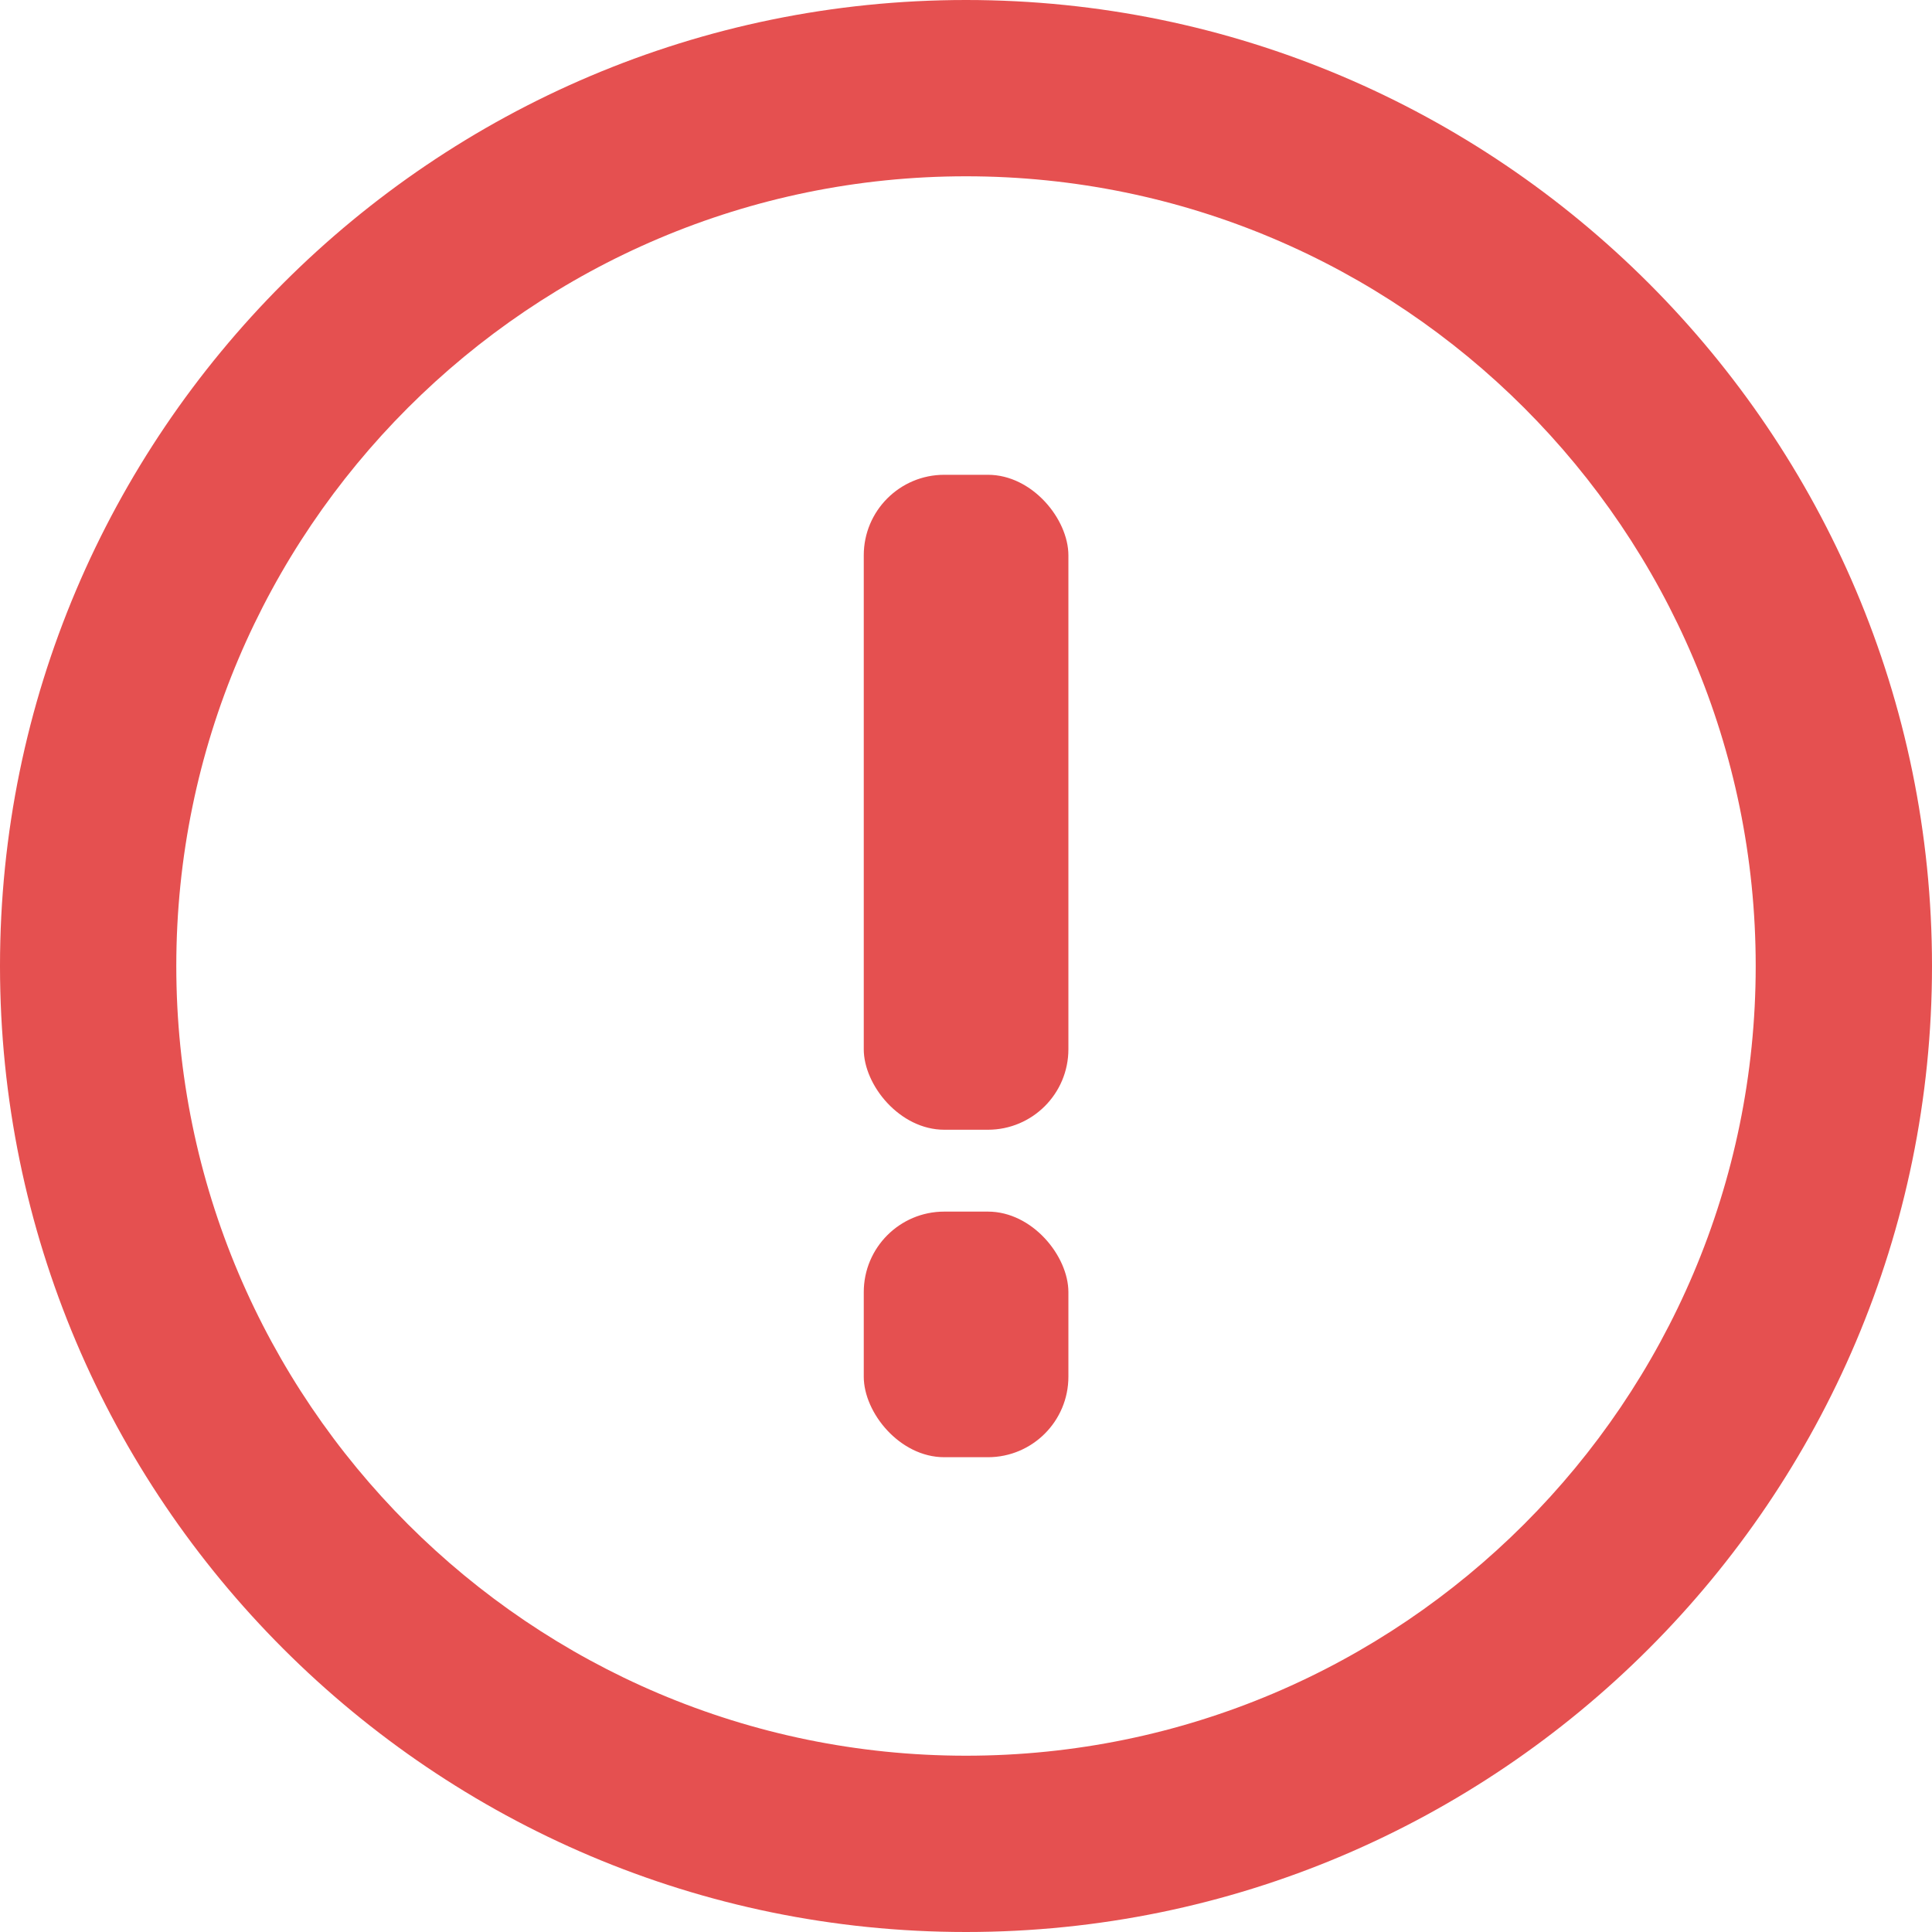 <svg width="24" height="24" viewBox="0 0 24 24" fill="none" xmlns="http://www.w3.org/2000/svg">
<path fill-rule="evenodd" clip-rule="evenodd" d="M0 12C0 5.383 5.383 0 12 0C18.617 0 24 5.383 24 12C24 18.617 18.617 24 12 24C5.383 24 0 18.617 0 12ZM2.19 12C2.19 17.41 6.591 21.81 12 21.81C17.409 21.81 21.81 17.41 21.81 12C21.81 6.59 17.409 2.19 12 2.19C6.591 2.19 2.19 6.59 2.19 12Z" fill="#E55050"/>
<rect x="10.73" y="5.898" width="2.542" height="8.136" rx="1" fill="#E55050"/>
<rect x="10.73" y="15.051" width="2.542" height="3.051" rx="1" fill="#E55050"/>
</svg>
